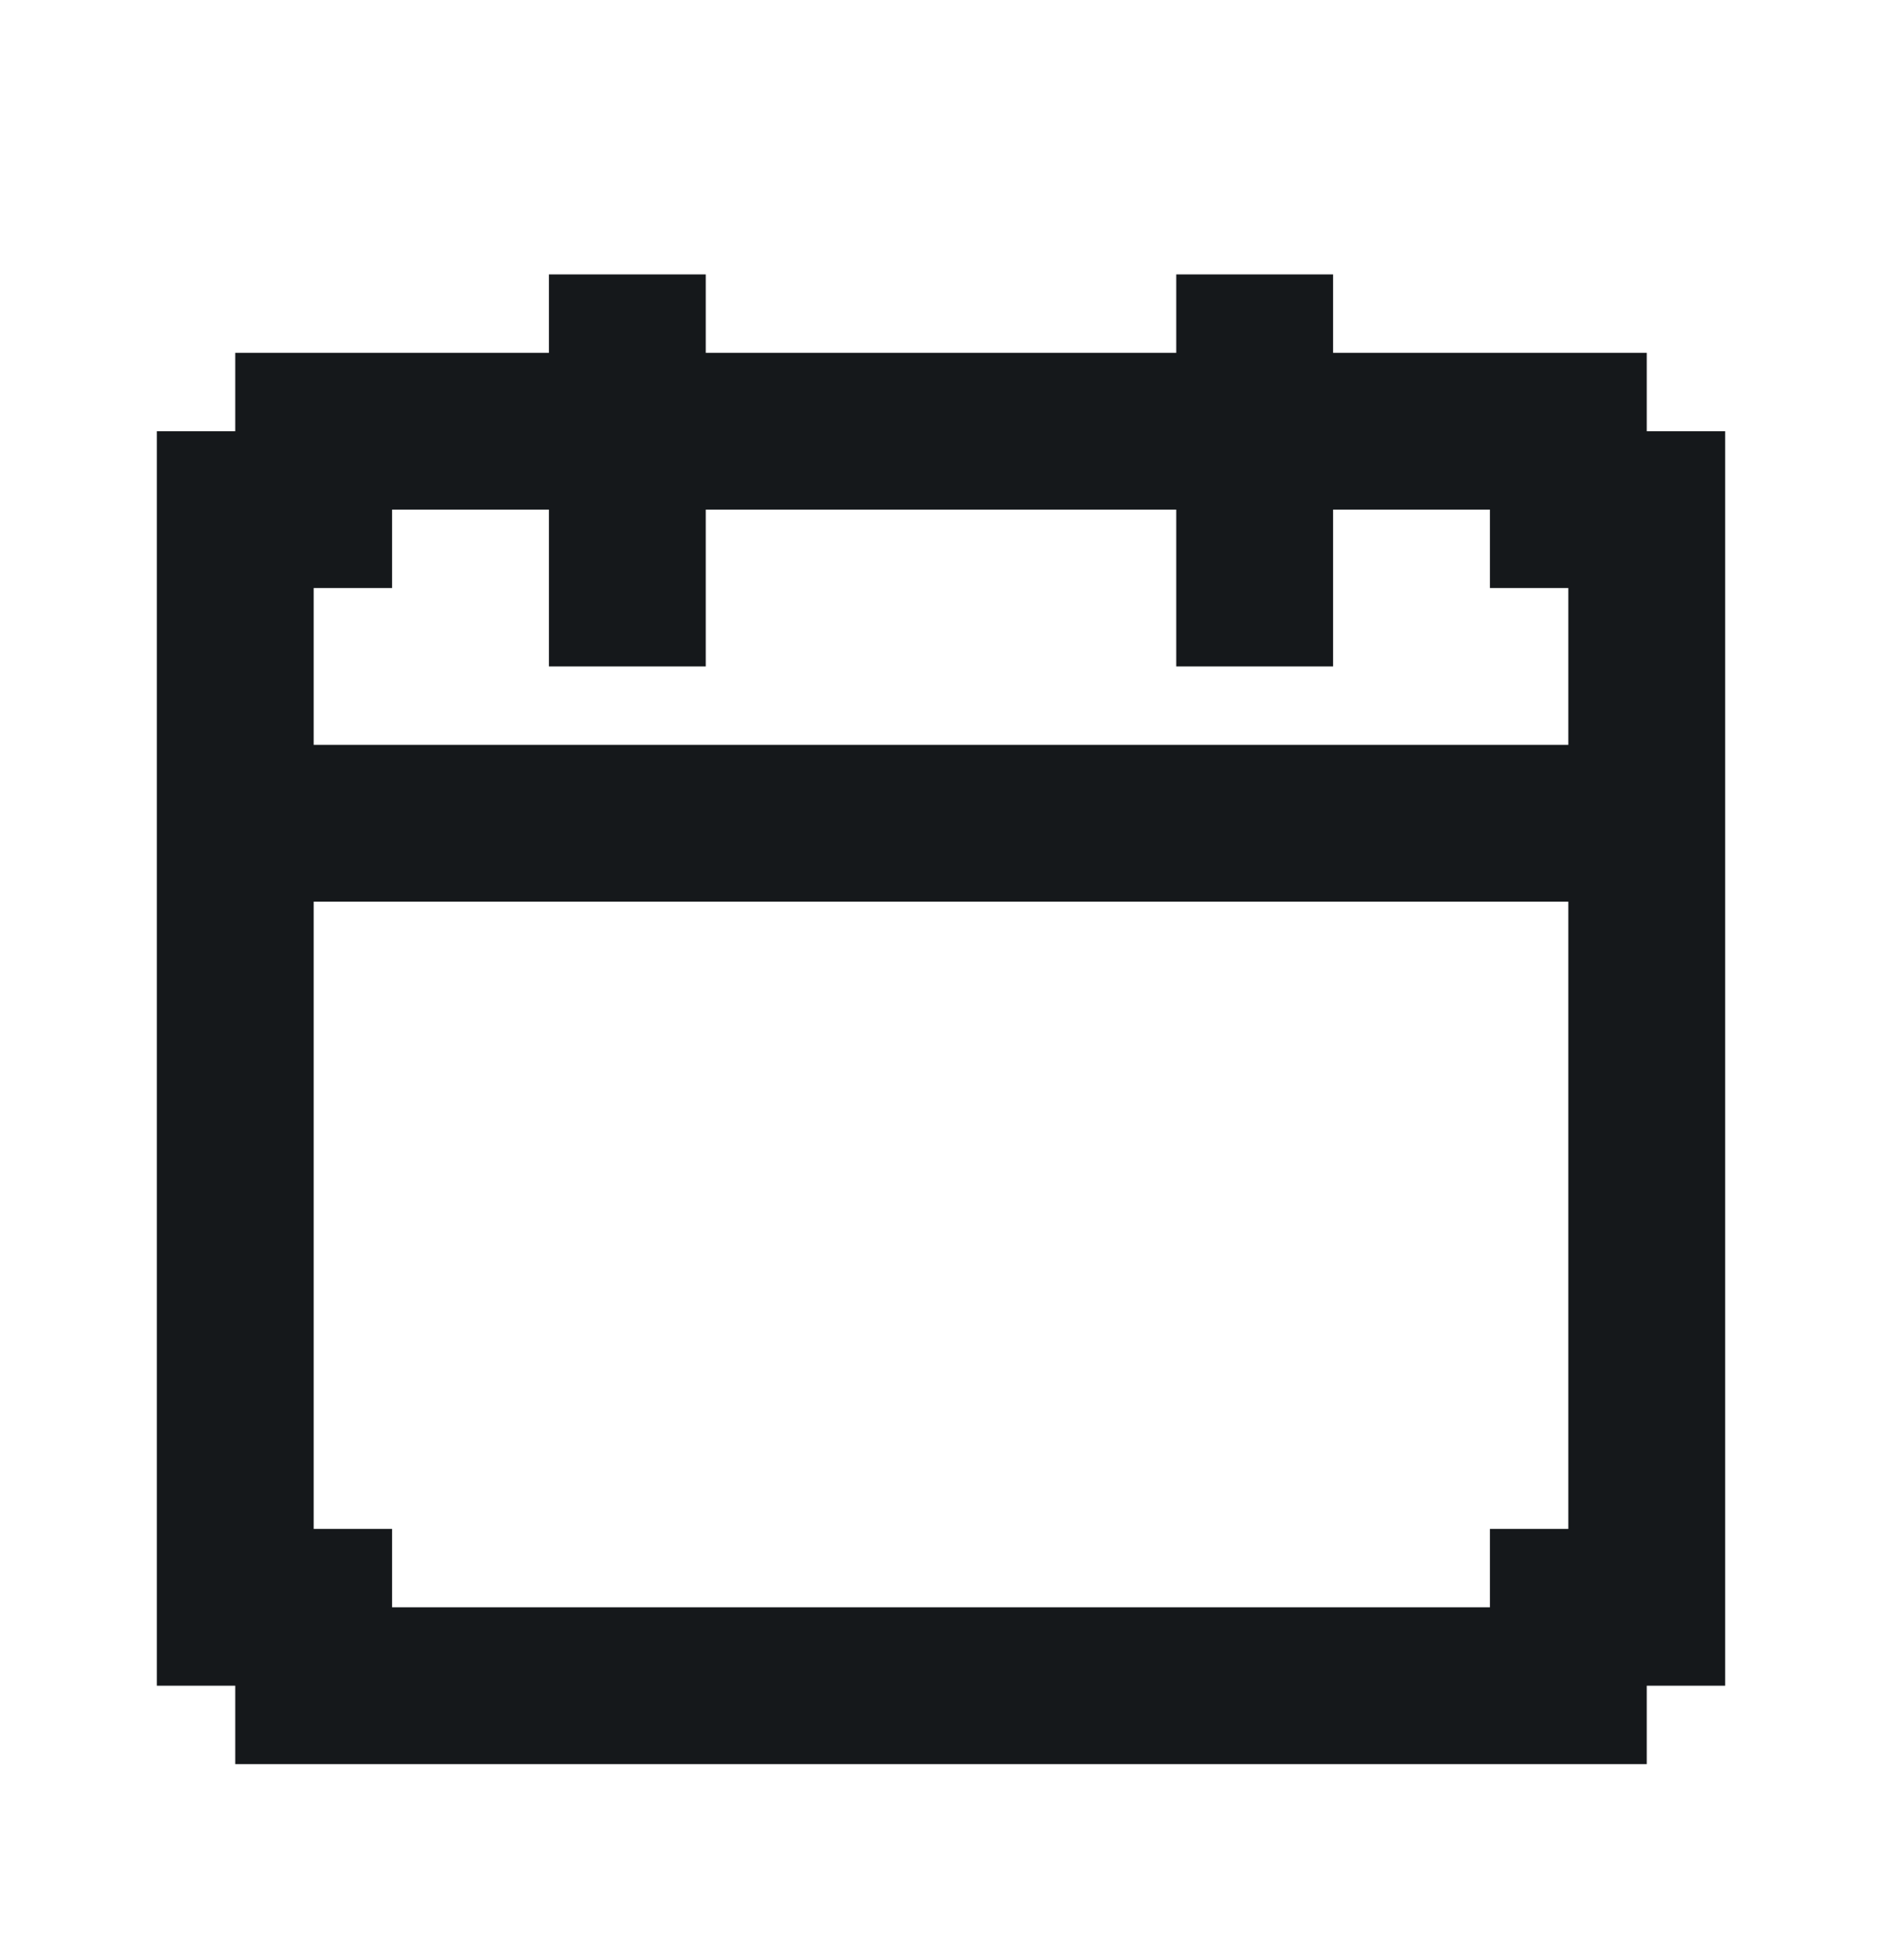 <svg width="24" height="25" viewBox="0 0 24 25" fill="none" xmlns="http://www.w3.org/2000/svg">
<path d="M21 5.5V4.5H17V3.5H15V4.5H9V3.5H7V4.5H3V5.5H2V21.5H3V22.5H21V21.5H22V5.5H21ZM20 9.5H4V7.5H5V6.5H7V8.5H9V6.5H15V8.5H17V6.5H19V7.5H20V9.5ZM20 19.5H19V20.5H5V19.5H4V11.5H20V19.5Z" fill="#15181B"/>
</svg>
